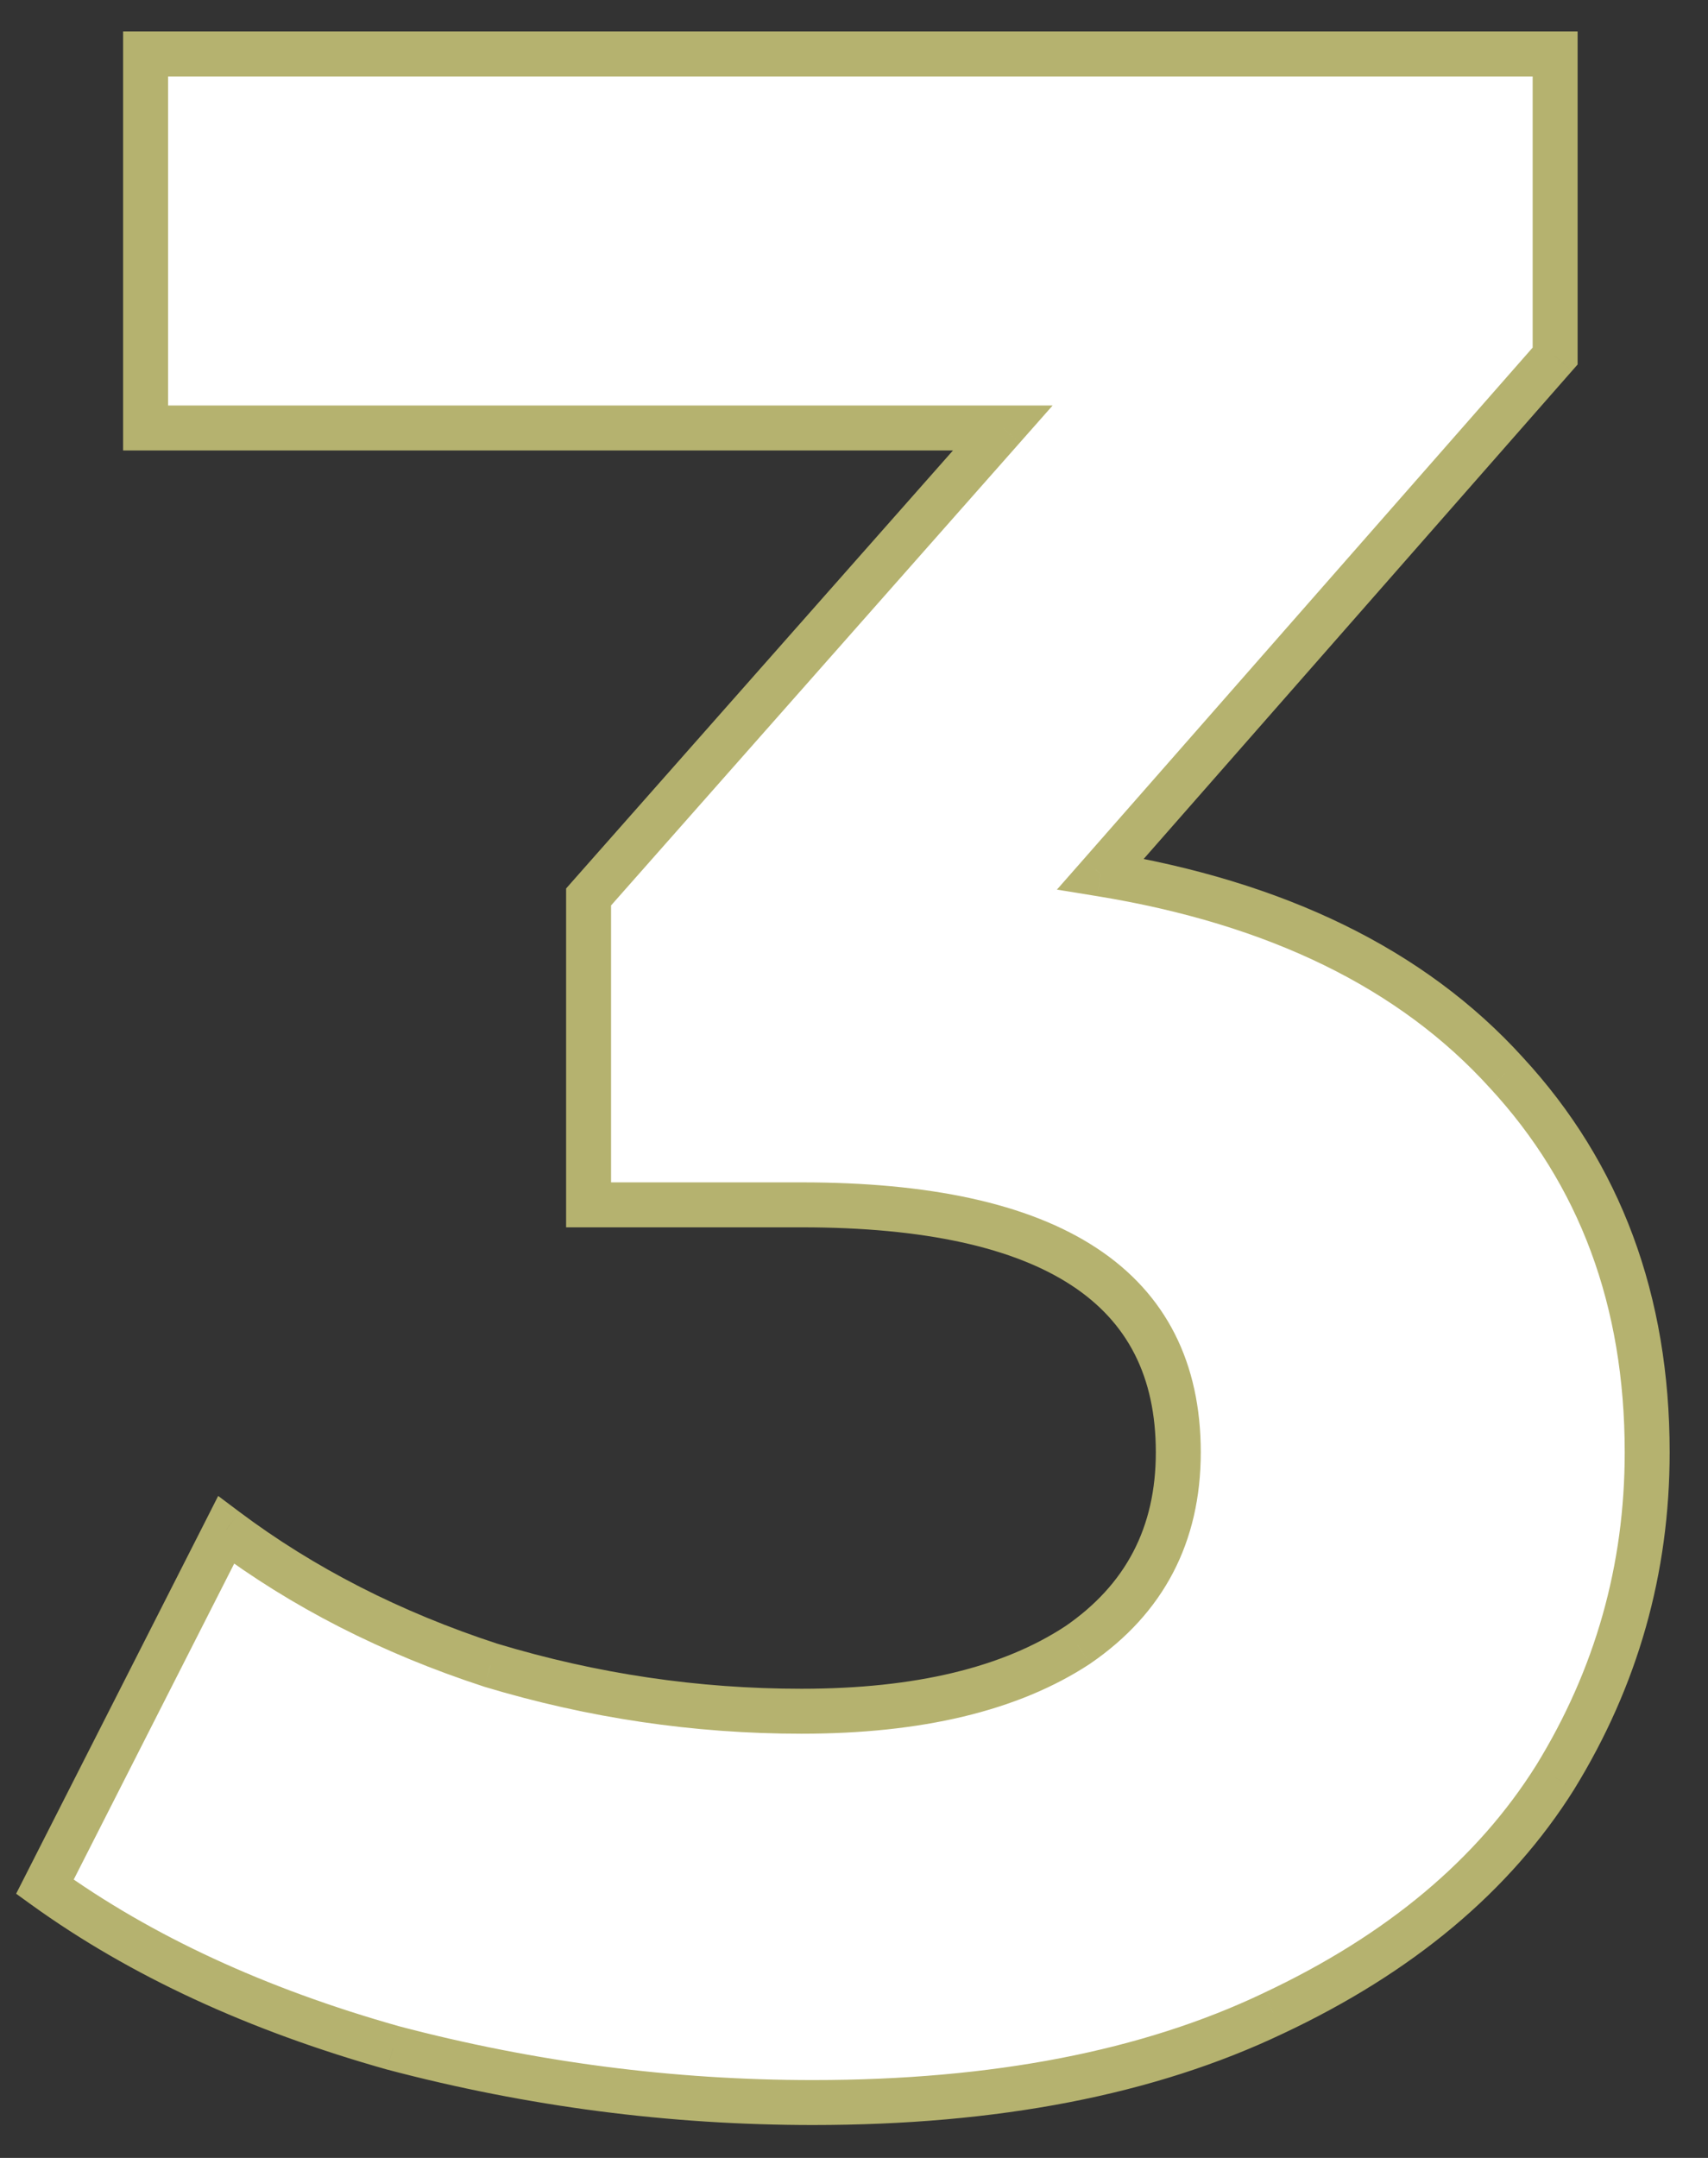 <svg width="38" height="48" viewBox="0 0 38 48" fill="none" xmlns="http://www.w3.org/2000/svg">
<rect x="0" y="0" width="38" height="48" fill="#333333" stroke="none"/>
<path d="M24.486 19.44C28.412 20.08 31.42 21.552 33.511 23.856C35.601 26.117 36.647 28.933 36.647 32.304C36.647 34.907 35.964 37.317 34.599 39.536C33.233 41.712 31.142 43.461 28.326 44.784C25.553 46.107 22.14 46.768 18.087 46.768C14.929 46.768 11.815 46.363 8.742 45.552C5.713 44.699 3.132 43.504 0.999 41.968L5.03 34.032C6.737 35.312 8.7 36.315 10.918 37.04C13.18 37.723 15.484 38.064 17.831 38.064C20.433 38.064 22.481 37.573 23.974 36.592C25.468 35.568 26.215 34.139 26.215 32.304C26.215 28.635 23.42 26.8 17.831 26.8H13.095V19.952L22.311 9.52H3.239V1.2H34.599V7.92L24.486 19.44Z" fill="white"/>
<path d="M24.486 19.44L24.111 19.11L23.515 19.788L24.406 19.933L24.486 19.44ZM33.511 23.856L33.14 24.192L33.143 24.195L33.511 23.856ZM34.599 39.536L35.022 39.802L35.024 39.798L34.599 39.536ZM28.326 44.784L28.114 44.331L28.111 44.333L28.326 44.784ZM8.742 45.552L8.607 46.033L8.615 46.035L8.742 45.552ZM0.999 41.968L0.553 41.742L0.359 42.123L0.706 42.374L0.999 41.968ZM5.03 34.032L5.33 33.632L4.854 33.275L4.585 33.806L5.03 34.032ZM10.918 37.04L10.763 37.515L10.774 37.519L10.918 37.04ZM23.974 36.592L24.249 37.01L24.257 37.004L23.974 36.592ZM13.095 26.8H12.595V27.3H13.095V26.8ZM13.095 19.952L12.72 19.621L12.595 19.763V19.952H13.095ZM22.311 9.52L22.685 9.851L23.419 9.02H22.311V9.52ZM3.239 9.52H2.739V10.02H3.239V9.52ZM3.239 1.2V0.7H2.739V1.2H3.239ZM34.599 1.2H35.099V0.7H34.599V1.2ZM34.599 7.92L34.974 8.25L35.099 8.108V7.92H34.599ZM24.406 19.933C28.251 20.56 31.145 21.993 33.14 24.192L33.881 23.52C31.695 21.111 28.572 19.6 24.567 18.947L24.406 19.933ZM33.143 24.195C35.14 26.355 36.147 29.046 36.147 32.304H37.147C37.147 28.82 36.062 25.879 33.878 23.517L33.143 24.195ZM36.147 32.304C36.147 34.814 35.49 37.134 34.173 39.274L35.024 39.798C36.438 37.501 37.147 34.999 37.147 32.304H36.147ZM34.175 39.27C32.87 41.349 30.862 43.041 28.114 44.331L28.539 45.237C31.423 43.882 33.596 42.075 35.022 39.802L34.175 39.27ZM28.111 44.333C25.423 45.615 22.088 46.268 18.087 46.268V47.268C22.192 47.268 25.683 46.599 28.542 45.235L28.111 44.333ZM18.087 46.268C14.973 46.268 11.901 45.868 8.87 45.069L8.615 46.035C11.728 46.857 14.886 47.268 18.087 47.268V46.268ZM8.878 45.071C5.894 44.23 3.368 43.058 1.291 41.562L0.706 42.374C2.895 43.95 5.532 45.167 8.607 46.033L8.878 45.071ZM1.444 42.194L5.476 34.258L4.585 33.806L0.553 41.742L1.444 42.194ZM4.731 34.432C6.485 35.748 8.497 36.775 10.763 37.515L11.074 36.565C8.902 35.855 6.989 34.876 5.33 33.632L4.731 34.432ZM10.774 37.519C13.082 38.215 15.435 38.564 17.831 38.564V37.564C15.533 37.564 13.278 37.23 11.063 36.561L10.774 37.519ZM17.831 38.564C20.488 38.564 22.645 38.064 24.249 37.01L23.7 36.174C22.317 37.083 20.378 37.564 17.831 37.564V38.564ZM24.257 37.004C25.889 35.886 26.715 34.301 26.715 32.304H25.715C25.715 33.976 25.047 35.25 23.692 36.18L24.257 37.004ZM26.715 32.304C26.715 30.32 25.947 28.778 24.393 27.758C22.876 26.762 20.664 26.3 17.831 26.3V27.3C20.586 27.3 22.566 27.755 23.844 28.594C25.085 29.409 25.715 30.618 25.715 32.304H26.715ZM17.831 26.3H13.095V27.3H17.831V26.3ZM13.595 26.8V19.952H12.595V26.8H13.595ZM13.469 20.283L22.685 9.851L21.936 9.189L12.72 19.621L13.469 20.283ZM22.311 9.02H3.239V10.02H22.311V9.02ZM3.739 9.52V1.2H2.739V9.52H3.739ZM3.239 1.7H34.599V0.7H3.239V1.7ZM34.099 1.2V7.92H35.099V1.2H34.099ZM34.223 7.59L24.111 19.11L24.862 19.77L34.974 8.25L34.223 7.59Z" fill="#B5B26F"/>
</svg>

